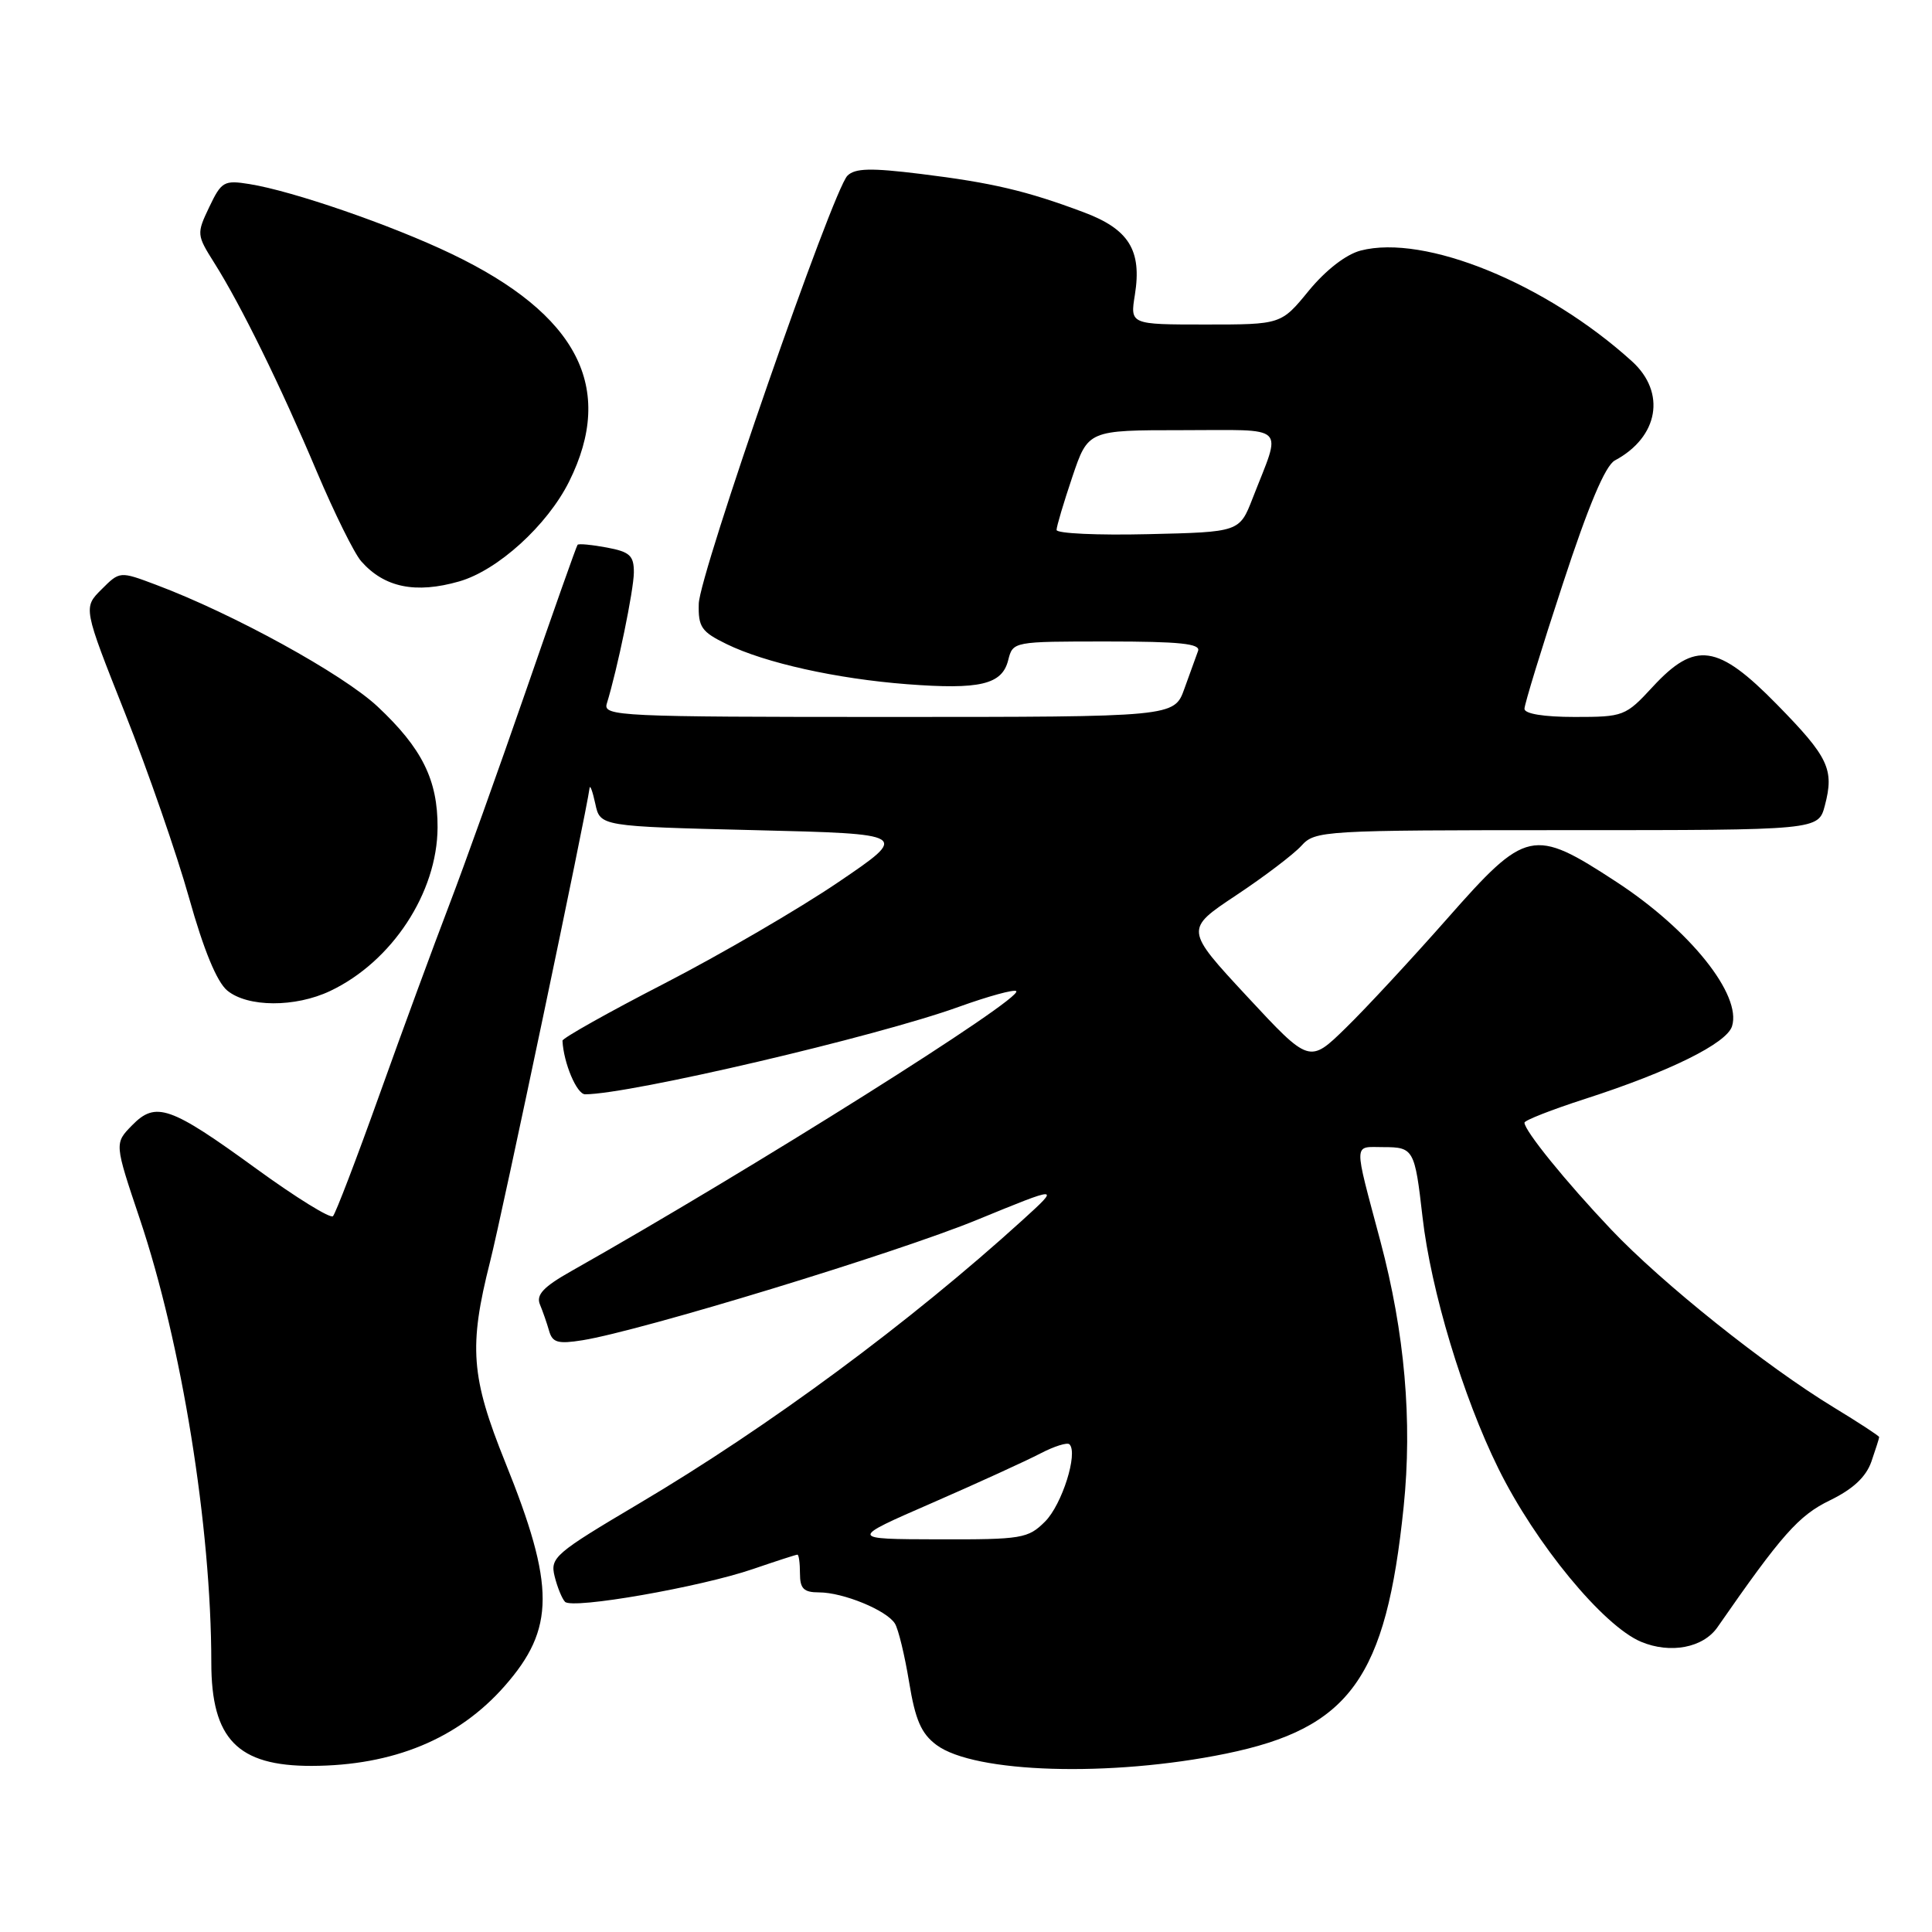 <?xml version="1.0" encoding="UTF-8" standalone="no"?>
<!DOCTYPE svg PUBLIC "-//W3C//DTD SVG 1.1//EN" "http://www.w3.org/Graphics/SVG/1.1/DTD/svg11.dtd" >
<svg xmlns="http://www.w3.org/2000/svg" xmlns:xlink="http://www.w3.org/1999/xlink" version="1.1" viewBox="0 0 256 256">
 <g >
 <path fill="currentColor"
d=" M 162.43 232.37 C 178.87 229.00 183.66 222.36 185.99 199.67 C 187.16 188.28 186.14 176.61 182.91 164.47 C 179.32 150.97 179.28 152.00 183.32 152.00 C 187.31 152.00 187.47 152.30 188.49 161.25 C 189.60 171.00 193.84 185.07 198.55 194.60 C 203.47 204.56 212.44 215.45 217.46 217.55 C 221.34 219.17 225.68 218.34 227.57 215.62 C 236.11 203.32 238.33 200.81 242.48 198.80 C 245.54 197.31 247.25 195.71 247.97 193.67 C 248.53 192.04 249.00 190.58 249.00 190.42 C 249.00 190.27 246.31 188.51 243.02 186.51 C 233.97 181.01 220.22 170.03 213.45 162.88 C 207.45 156.55 202.00 149.82 202.00 148.76 C 202.00 148.45 205.63 147.03 210.06 145.60 C 221.21 142.00 228.78 138.26 229.50 135.99 C 230.82 131.83 223.92 123.21 214.16 116.84 C 203.12 109.63 202.24 109.83 191.74 121.75 C 187.01 127.11 180.98 133.62 178.32 136.21 C 173.50 140.92 173.50 140.92 165.25 132.04 C 157.00 123.15 157.00 123.15 163.78 118.64 C 167.52 116.16 171.41 113.20 172.44 112.07 C 174.26 110.06 175.23 110.00 207.63 110.00 C 240.94 110.00 240.94 110.00 241.80 106.75 C 243.07 101.94 242.30 100.33 235.46 93.35 C 227.60 85.33 224.63 84.91 219.00 91.00 C 215.40 94.90 215.13 95.00 208.65 95.00 C 204.56 95.00 202.00 94.58 202.00 93.92 C 202.00 93.33 204.27 85.91 207.06 77.43 C 210.48 66.98 212.71 61.69 213.98 61.01 C 219.78 57.91 220.80 52.01 216.25 47.88 C 204.87 37.56 188.80 31.00 180.30 33.20 C 178.35 33.71 175.69 35.77 173.43 38.51 C 169.76 43.00 169.76 43.00 159.75 43.00 C 149.74 43.00 149.74 43.00 150.38 39.05 C 151.32 33.16 149.58 30.36 143.58 28.12 C 136.01 25.28 131.44 24.21 122.03 23.05 C 115.38 22.23 113.30 22.28 112.29 23.28 C 110.33 25.24 92.69 76.03 92.59 80.00 C 92.51 83.09 92.94 83.72 96.29 85.35 C 101.39 87.84 110.84 89.94 120.18 90.66 C 129.85 91.40 132.78 90.71 133.59 87.48 C 134.22 85.00 134.24 85.00 146.72 85.00 C 156.30 85.00 159.11 85.29 158.75 86.25 C 158.49 86.94 157.68 89.19 156.94 91.25 C 155.60 95.00 155.60 95.00 117.73 95.00 C 82.13 95.00 79.90 94.90 80.40 93.25 C 81.83 88.60 83.97 78.21 83.99 75.86 C 84.00 73.62 83.46 73.12 80.40 72.55 C 78.42 72.18 76.68 72.01 76.53 72.19 C 76.38 72.36 73.31 81.05 69.70 91.50 C 66.08 101.95 61.49 114.78 59.49 120.00 C 57.49 125.22 53.35 136.47 50.30 145.00 C 47.25 153.53 44.47 160.79 44.12 161.15 C 43.78 161.50 39.23 158.69 34.00 154.89 C 22.53 146.55 20.64 145.89 17.49 149.12 C 15.16 151.50 15.16 151.50 18.52 161.50 C 24.08 178.05 27.99 202.27 28.00 220.30 C 28.00 230.43 31.48 234.01 41.30 233.99 C 52.11 233.96 60.71 230.41 66.86 223.42 C 73.56 215.81 73.58 210.19 66.95 193.77 C 62.39 182.45 62.09 178.43 64.94 167.17 C 66.53 160.92 77.70 107.72 78.12 104.43 C 78.18 103.92 78.52 104.85 78.88 106.50 C 79.52 109.50 79.52 109.50 100.01 110.00 C 120.50 110.50 120.50 110.50 111.07 116.90 C 105.88 120.42 95.53 126.45 88.07 130.30 C 80.61 134.14 74.51 137.57 74.53 137.90 C 74.68 140.87 76.43 145.00 77.53 145.00 C 83.44 145.00 116.15 137.35 127.05 133.41 C 130.97 132.00 134.40 131.06 134.66 131.33 C 135.61 132.27 99.65 154.90 75.68 168.44 C 72.01 170.51 71.02 171.57 71.54 172.84 C 71.92 173.75 72.47 175.33 72.76 176.35 C 73.20 177.90 73.93 178.11 77.18 177.59 C 84.95 176.34 118.77 166.03 129.50 161.62 C 140.50 157.11 140.50 157.11 135.50 161.66 C 120.58 175.21 101.88 189.04 84.67 199.23 C 73.50 205.85 72.88 206.38 73.49 208.87 C 73.85 210.32 74.47 211.84 74.87 212.25 C 75.85 213.26 92.84 210.29 99.79 207.90 C 102.83 206.86 105.47 206.00 105.66 206.00 C 105.85 206.00 106.00 207.12 106.00 208.50 C 106.00 210.51 106.50 211.00 108.53 211.00 C 111.72 211.00 117.49 213.37 118.58 215.13 C 119.04 215.87 119.88 219.35 120.46 222.88 C 121.28 227.90 122.07 229.71 124.08 231.21 C 129.10 234.96 147.14 235.50 162.43 232.37 Z  M 43.75 131.31 C 51.94 127.43 57.94 118.29 57.98 109.65 C 58.01 103.34 55.92 99.14 50.03 93.62 C 45.42 89.31 30.89 81.32 20.68 77.49 C 15.87 75.68 15.87 75.68 13.45 78.10 C 11.02 80.52 11.02 80.52 16.57 94.51 C 19.62 102.21 23.44 113.22 25.06 119.00 C 26.99 125.88 28.73 130.10 30.11 131.25 C 32.81 133.48 39.11 133.51 43.75 131.31 Z  M 60.85 77.04 C 65.95 75.58 72.52 69.61 75.41 63.81 C 81.59 51.40 76.57 41.66 59.83 33.64 C 51.89 29.83 38.80 25.31 33.05 24.39 C 29.69 23.85 29.34 24.05 27.73 27.43 C 26.04 30.97 26.06 31.13 28.39 34.83 C 31.90 40.38 37.19 51.15 41.98 62.50 C 44.31 68.00 46.95 73.34 47.86 74.37 C 50.92 77.85 55.06 78.70 60.85 77.04 Z  M 123.50 199.15 C 129.55 196.51 136.00 193.56 137.84 192.60 C 139.68 191.64 141.42 191.09 141.71 191.38 C 142.88 192.54 140.72 199.37 138.48 201.61 C 136.23 203.86 135.42 204.00 124.30 203.97 C 112.50 203.94 112.50 203.94 123.50 199.15 Z  M 140.00 70.22 C 140.00 69.76 140.94 66.60 142.09 63.19 C 144.18 57.00 144.18 57.00 156.66 57.00 C 170.82 57.00 169.85 56.07 165.99 66.00 C 164.24 70.50 164.24 70.50 152.12 70.78 C 145.45 70.94 140.00 70.69 140.00 70.22 Z "/>
</g>
</svg>